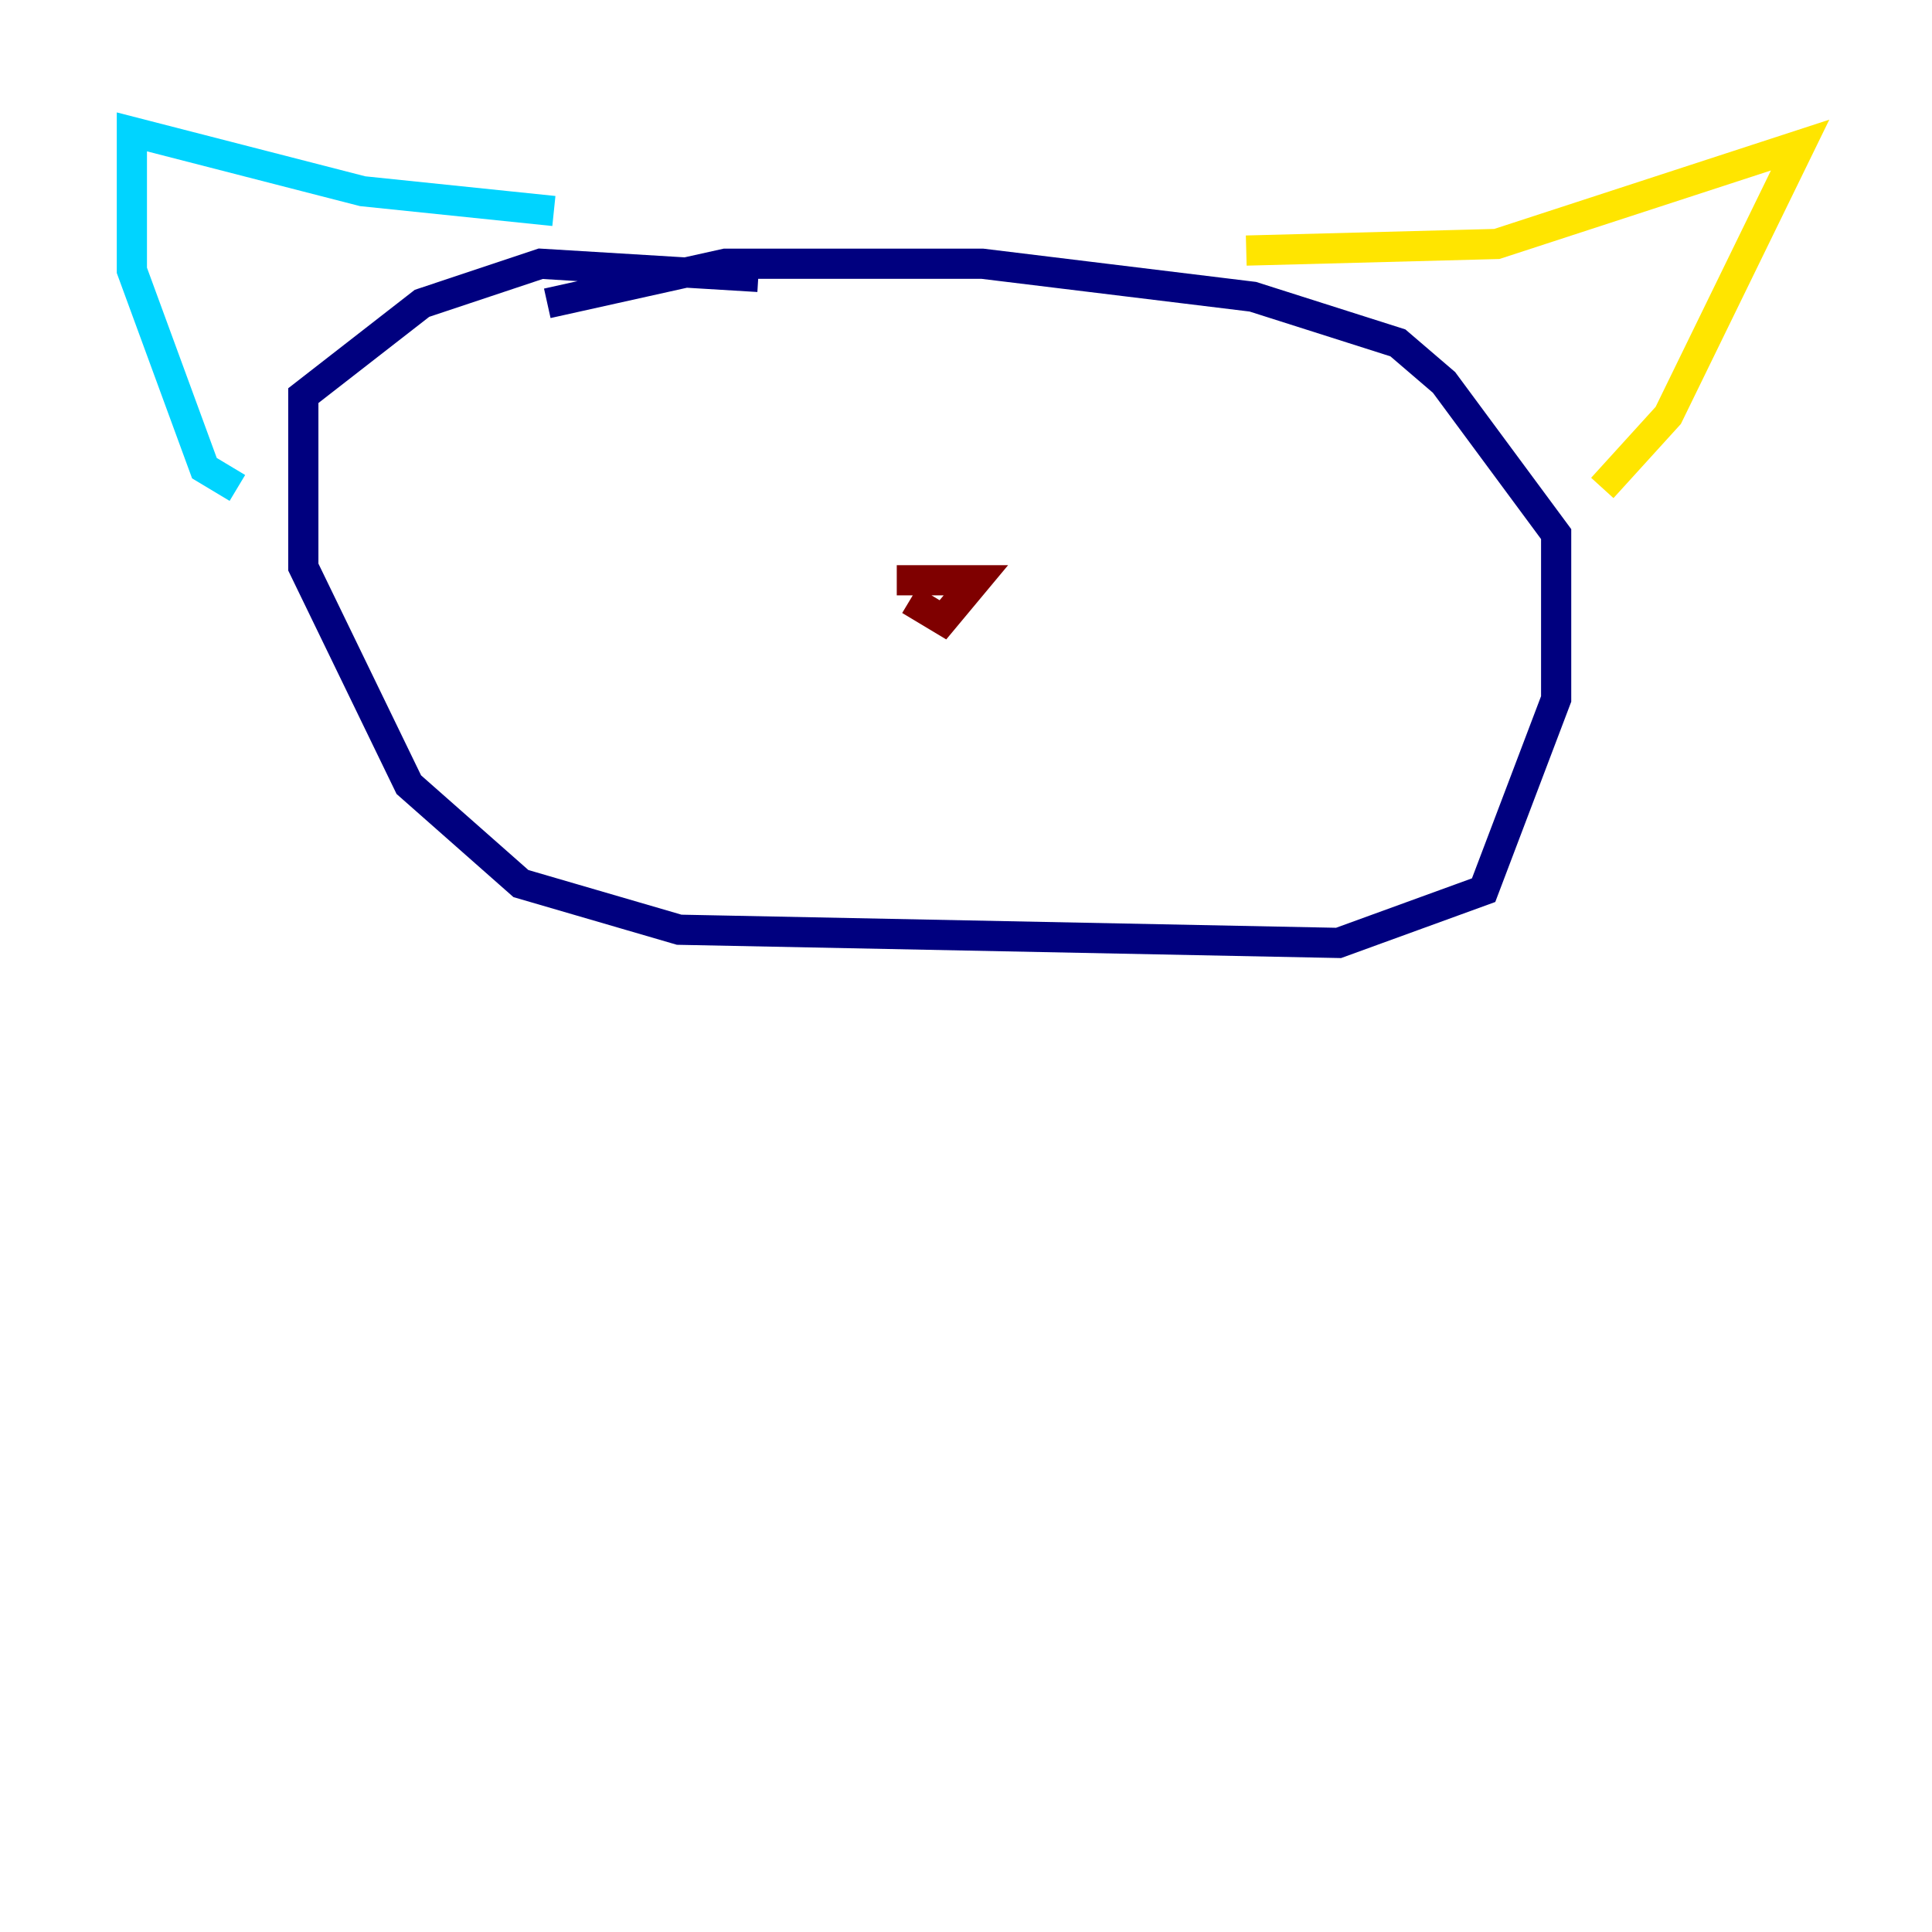 <?xml version="1.0" encoding="utf-8" ?>
<svg baseProfile="tiny" height="128" version="1.2" viewBox="0,0,128,128" width="128" xmlns="http://www.w3.org/2000/svg" xmlns:ev="http://www.w3.org/2001/xml-events" xmlns:xlink="http://www.w3.org/1999/xlink"><defs /><polyline fill="none" points="50.239,18.348 35.822,17.474 27.959,20.096 20.096,26.212 20.096,37.57 27.085,51.986 34.512,58.539 44.997,61.597 88.683,62.471 98.293,58.976 103.099,46.307 103.099,35.386 95.672,25.338 92.614,22.717 83.003,19.659 65.092,17.474 48.055,17.474 36.259,20.096" stroke="#00007f" stroke-width="2" /><polyline fill="none" points="36.696,13.979 24.027,12.669 8.737,8.737 8.737,17.911 13.543,31.017 15.727,32.328" stroke="#00d4ff" stroke-width="2" /><polyline fill="none" points="82.567,16.601 99.167,16.164 119.263,9.611 110.526,27.522 106.157,32.328" stroke="#ffe500" stroke-width="2" /><polyline fill="none" points="60.287,39.754 62.471,41.065 64.655,38.444 59.413,38.444" stroke="#7f0000" stroke-width="2" /></svg>